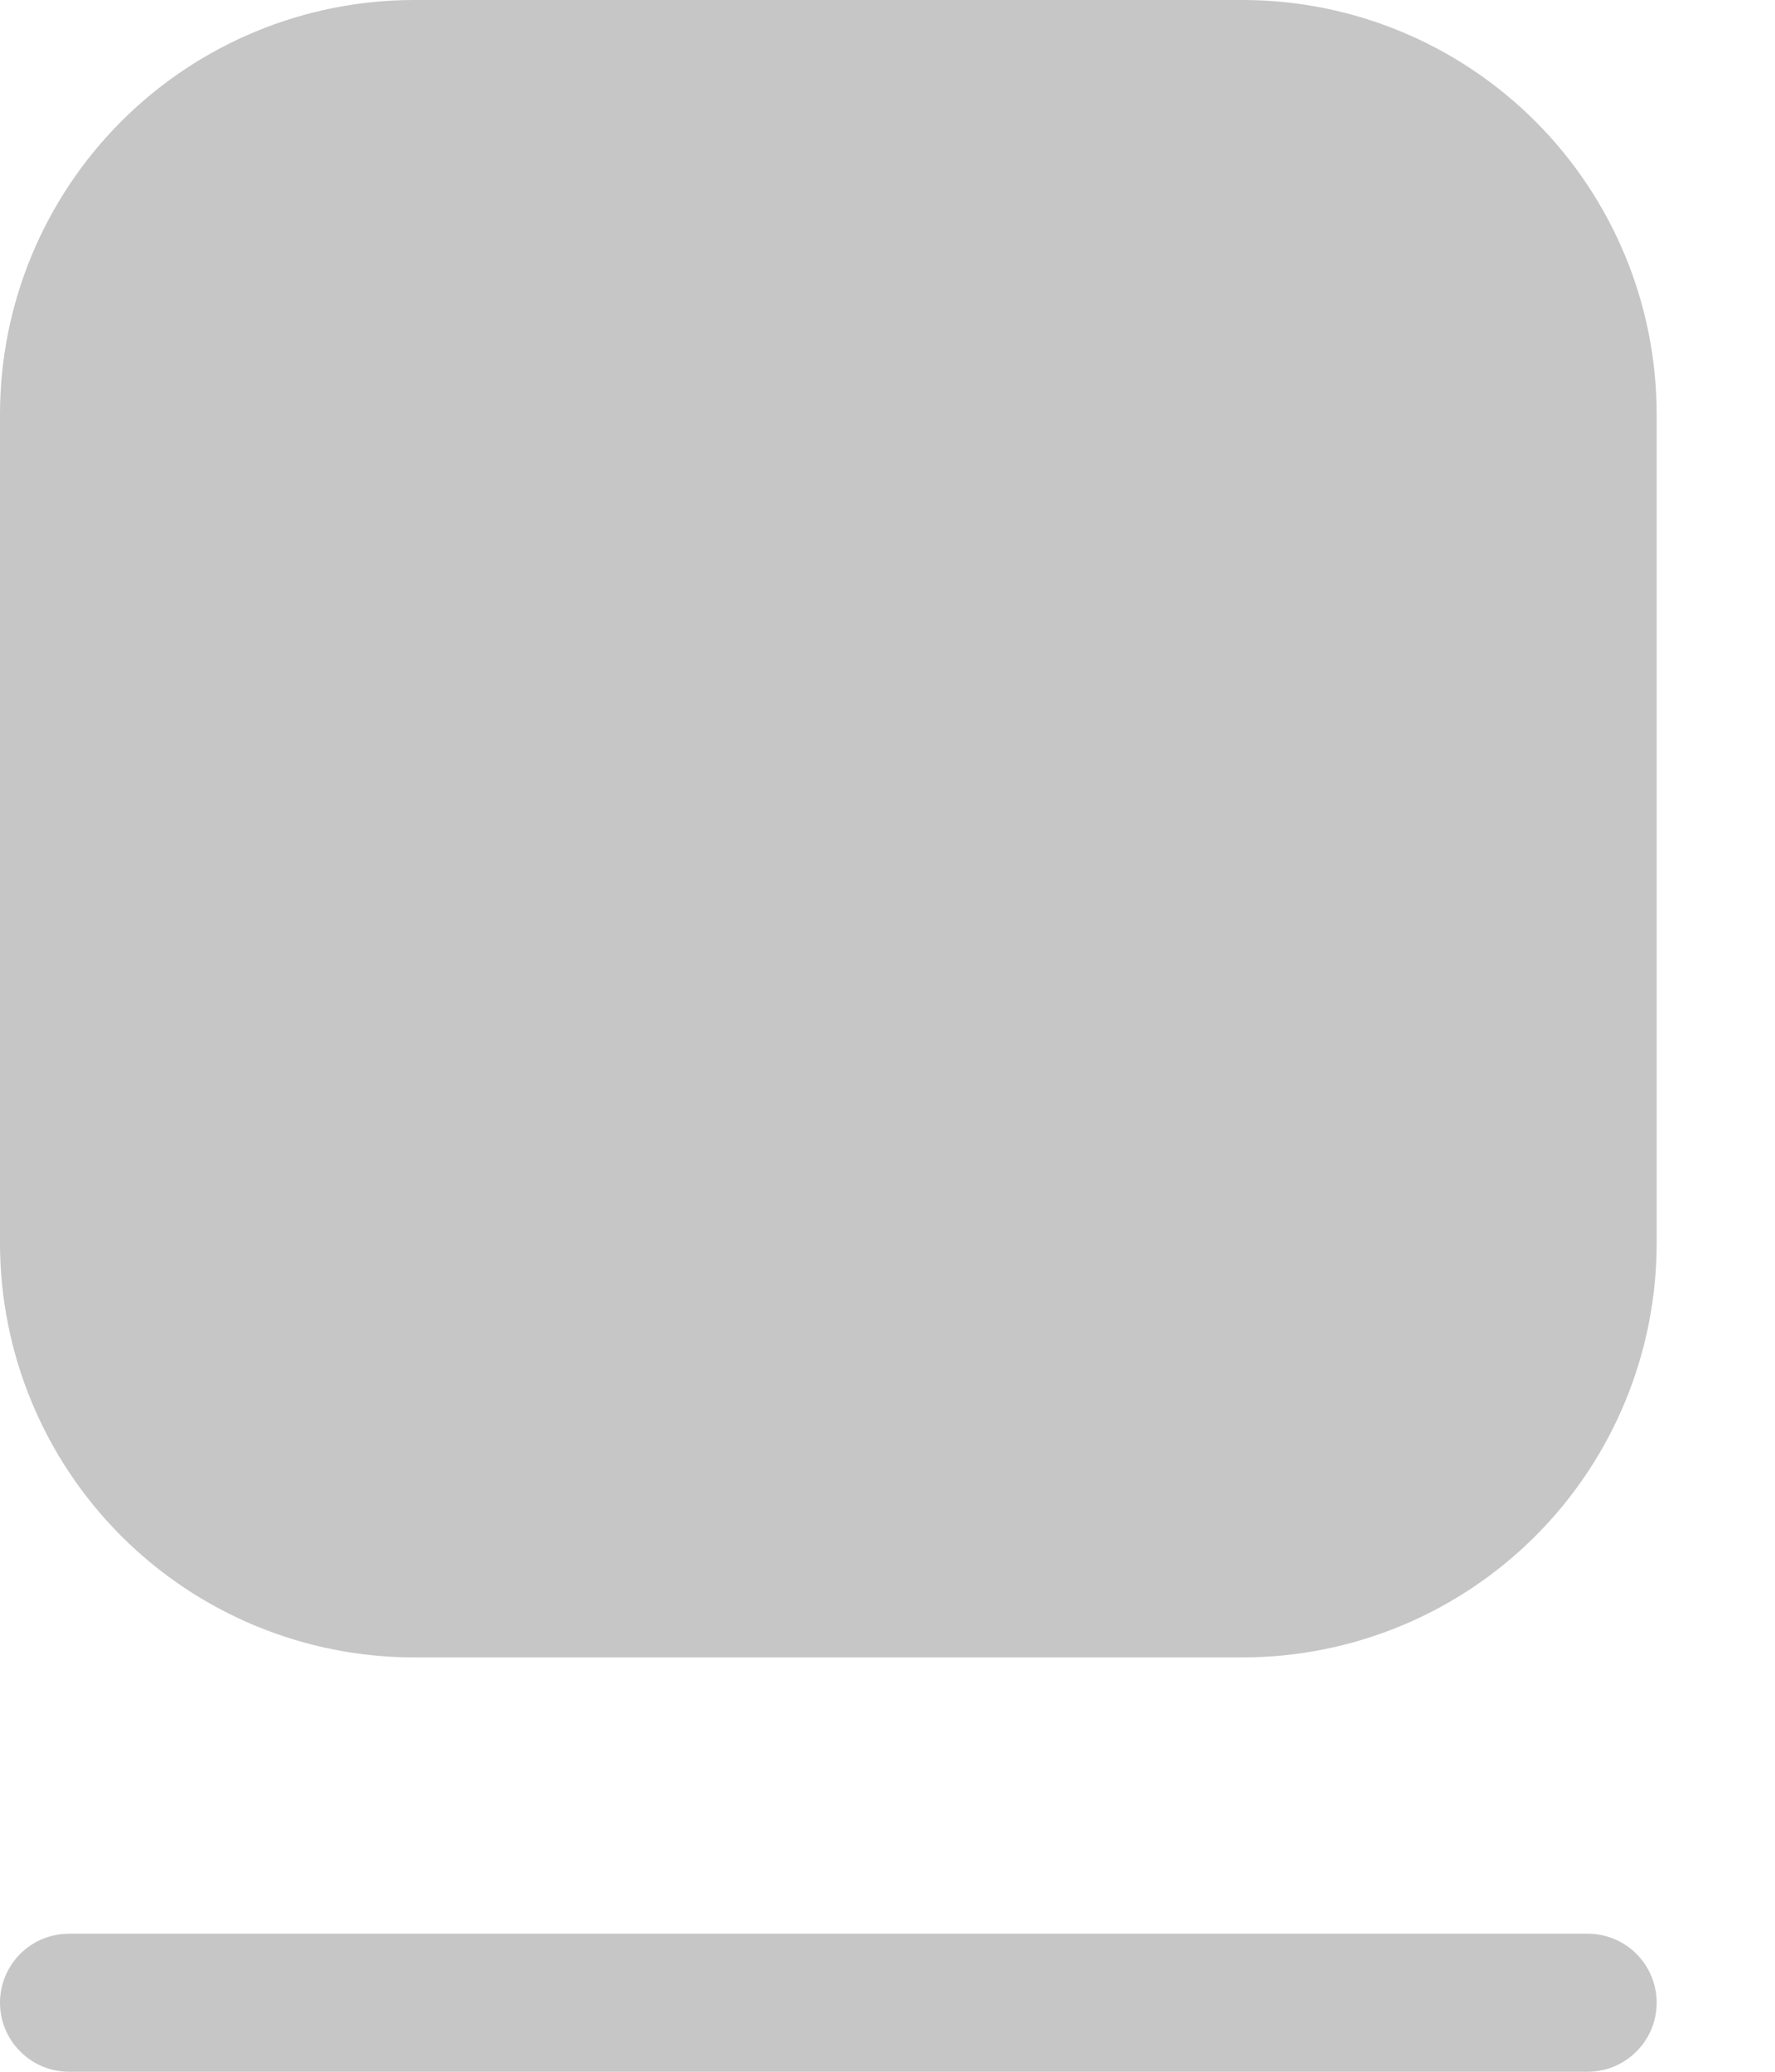 <svg width="12" height="14" viewBox="0 0 12 14" fill="none" xmlns="http://www.w3.org/2000/svg">
<path d="M2.8 0C2.057 0 1.345 0.295 0.82 0.82C0.295 1.345 0 2.057 0 2.8V8.4C0 9.143 0.295 9.855 0.82 10.38C1.345 10.905 2.057 11.2 2.8 11.2H8.4C9.143 11.2 9.855 10.905 10.38 10.38C10.905 9.855 11.2 9.143 11.2 8.4V2.8C11.2 2.057 10.905 1.345 10.38 0.82C9.855 0.295 9.143 0 8.4 0H2.8ZM0.467 13.067C0.343 13.067 0.224 13.116 0.137 13.203C0.049 13.291 0 13.41 0 13.533C0 13.657 0.049 13.776 0.137 13.863C0.224 13.951 0.343 14 0.467 14H10.733C10.857 14 10.976 13.951 11.063 13.863C11.151 13.776 11.2 13.657 11.2 13.533C11.2 13.41 11.151 13.291 11.063 13.203C10.976 13.116 10.857 13.067 10.733 13.067H0.467Z" fill="#C6C6C6"/>
</svg>
